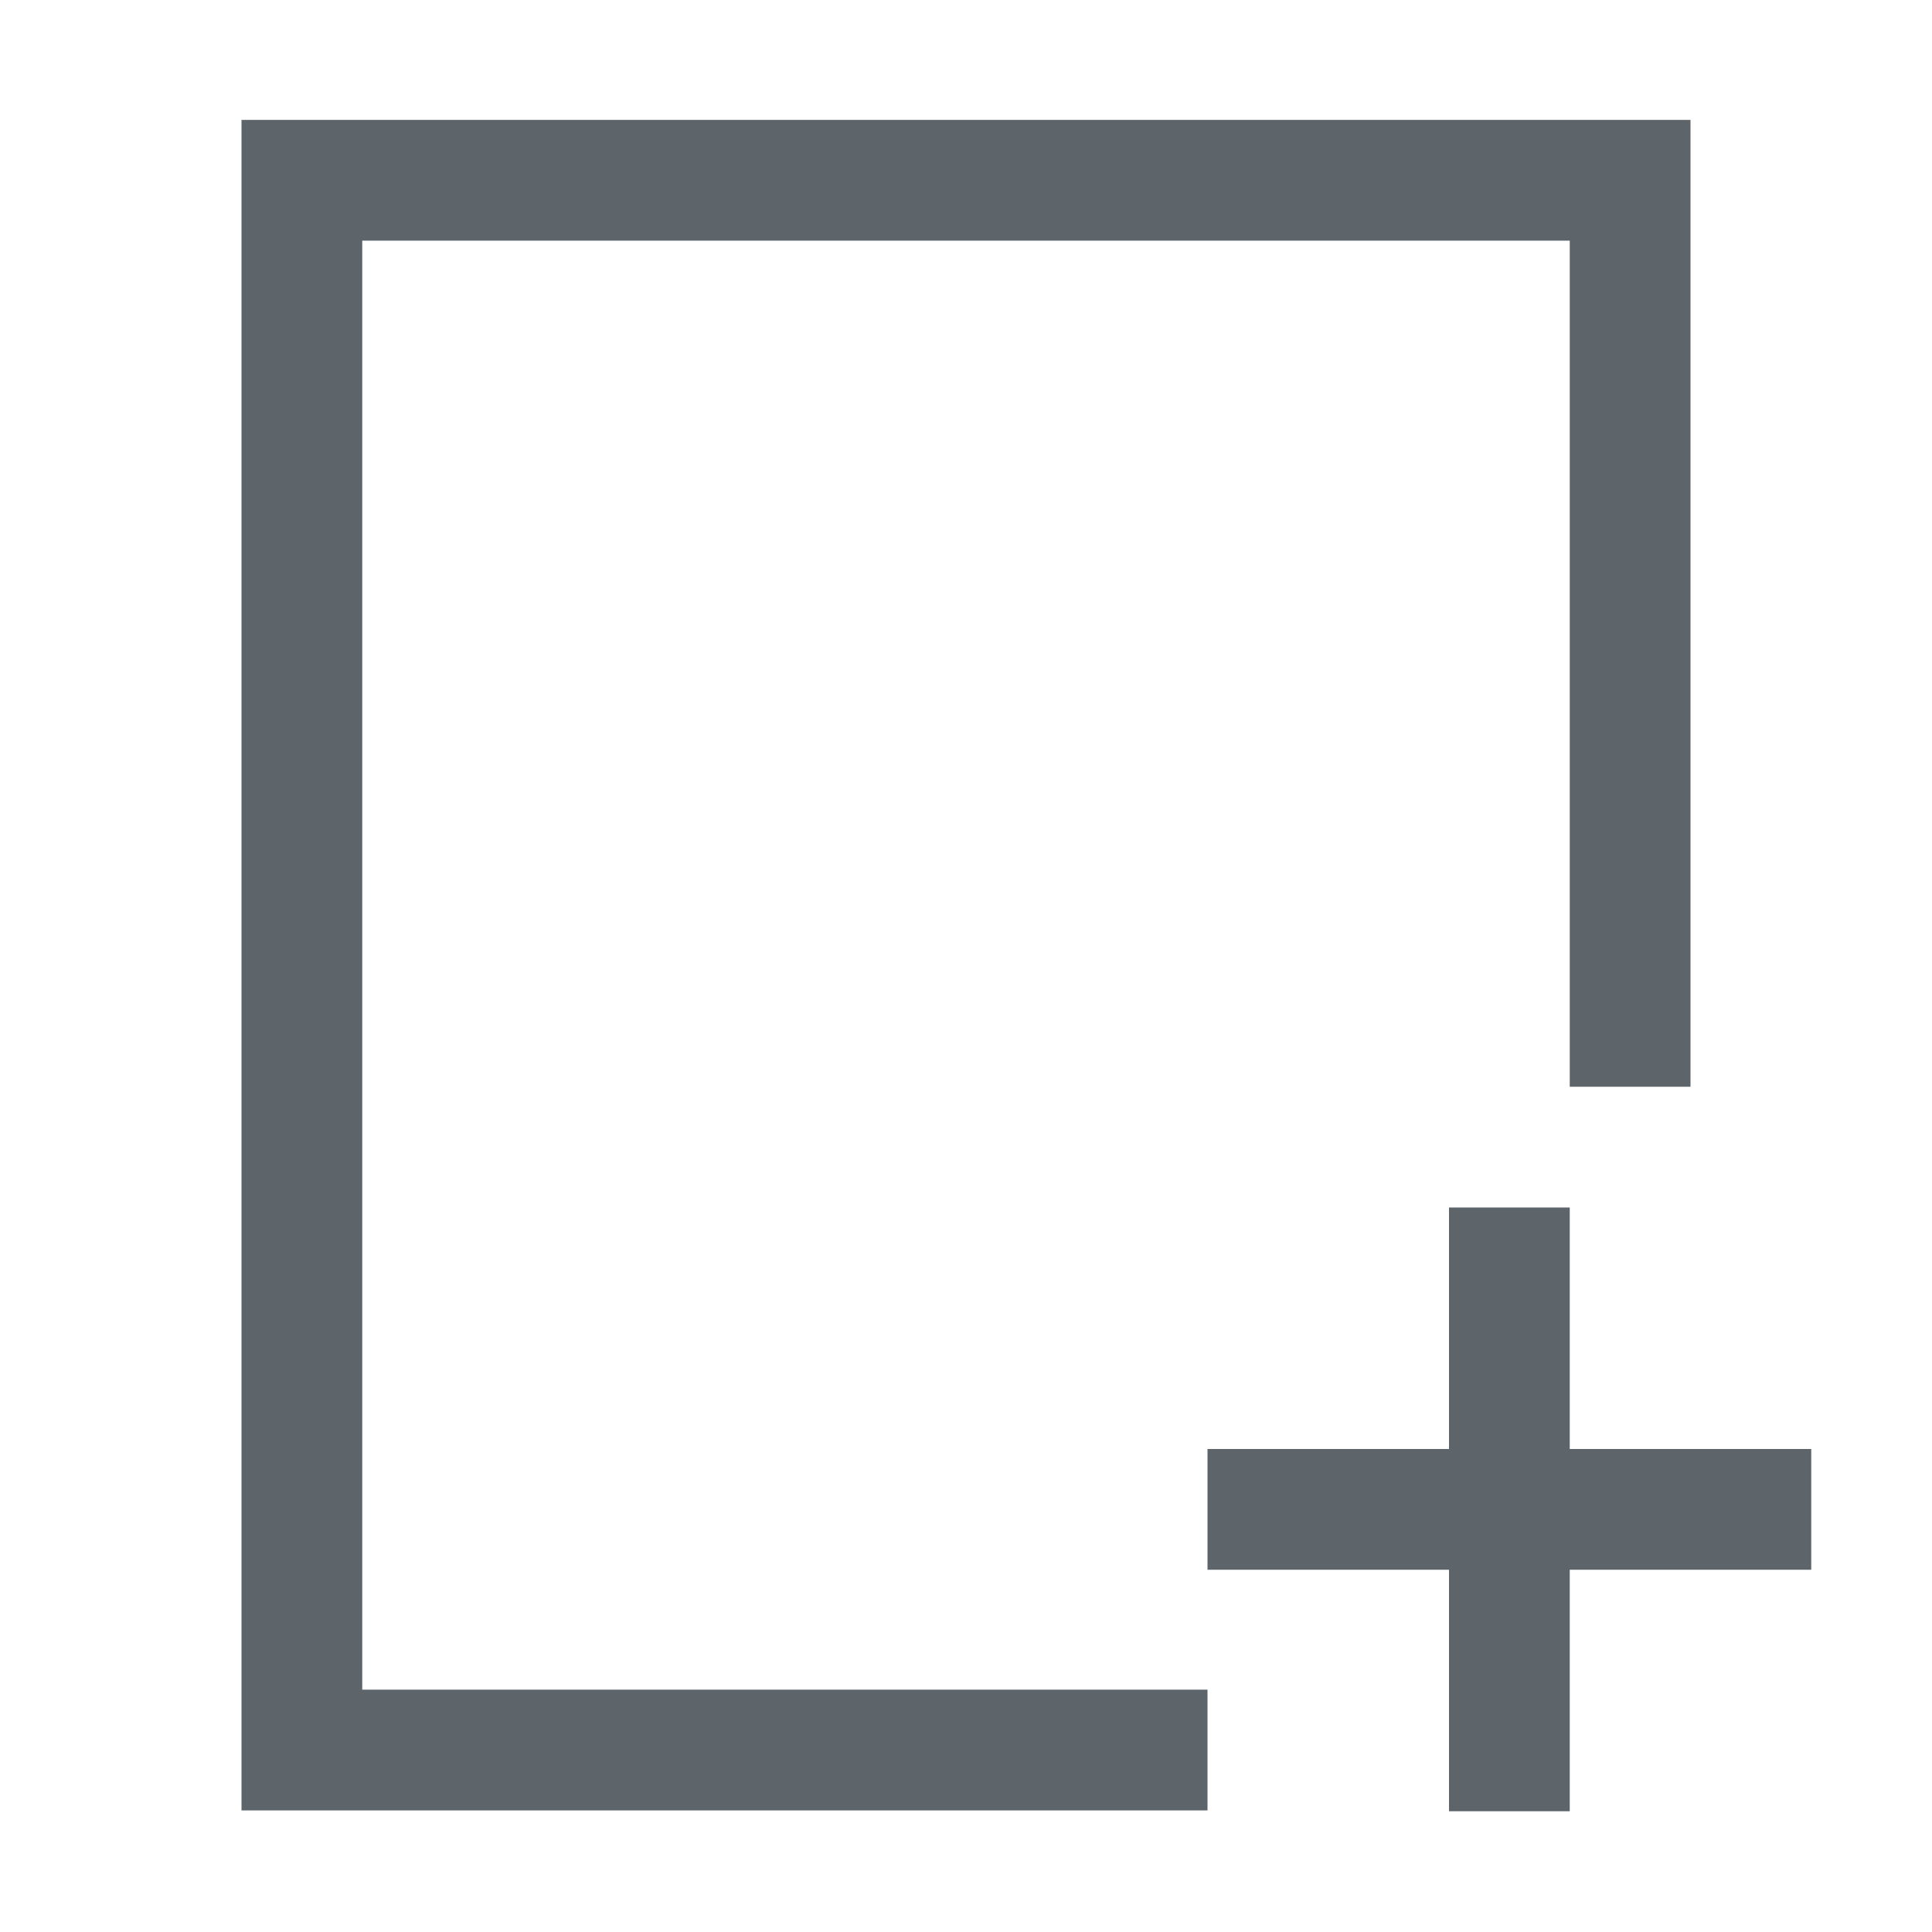 <svg width="16" height="16" enable-background="new" version="1.1" xmlns="http://www.w3.org/2000/svg">
 <path d="m2 0.993v14h8v-1h-7v-12h10v7.007h1v-8.007z" color="#5d656b" enable-background="accumulate" fill="#5d656b" overflow="visible"/>
 <path d="m12 10v2h-2v1h2v2h1v-2h2v-1h-2v-2h-1z" fill="#5d656b" stroke-width=".845" style="paint-order:stroke fill markers"/>
</svg>

